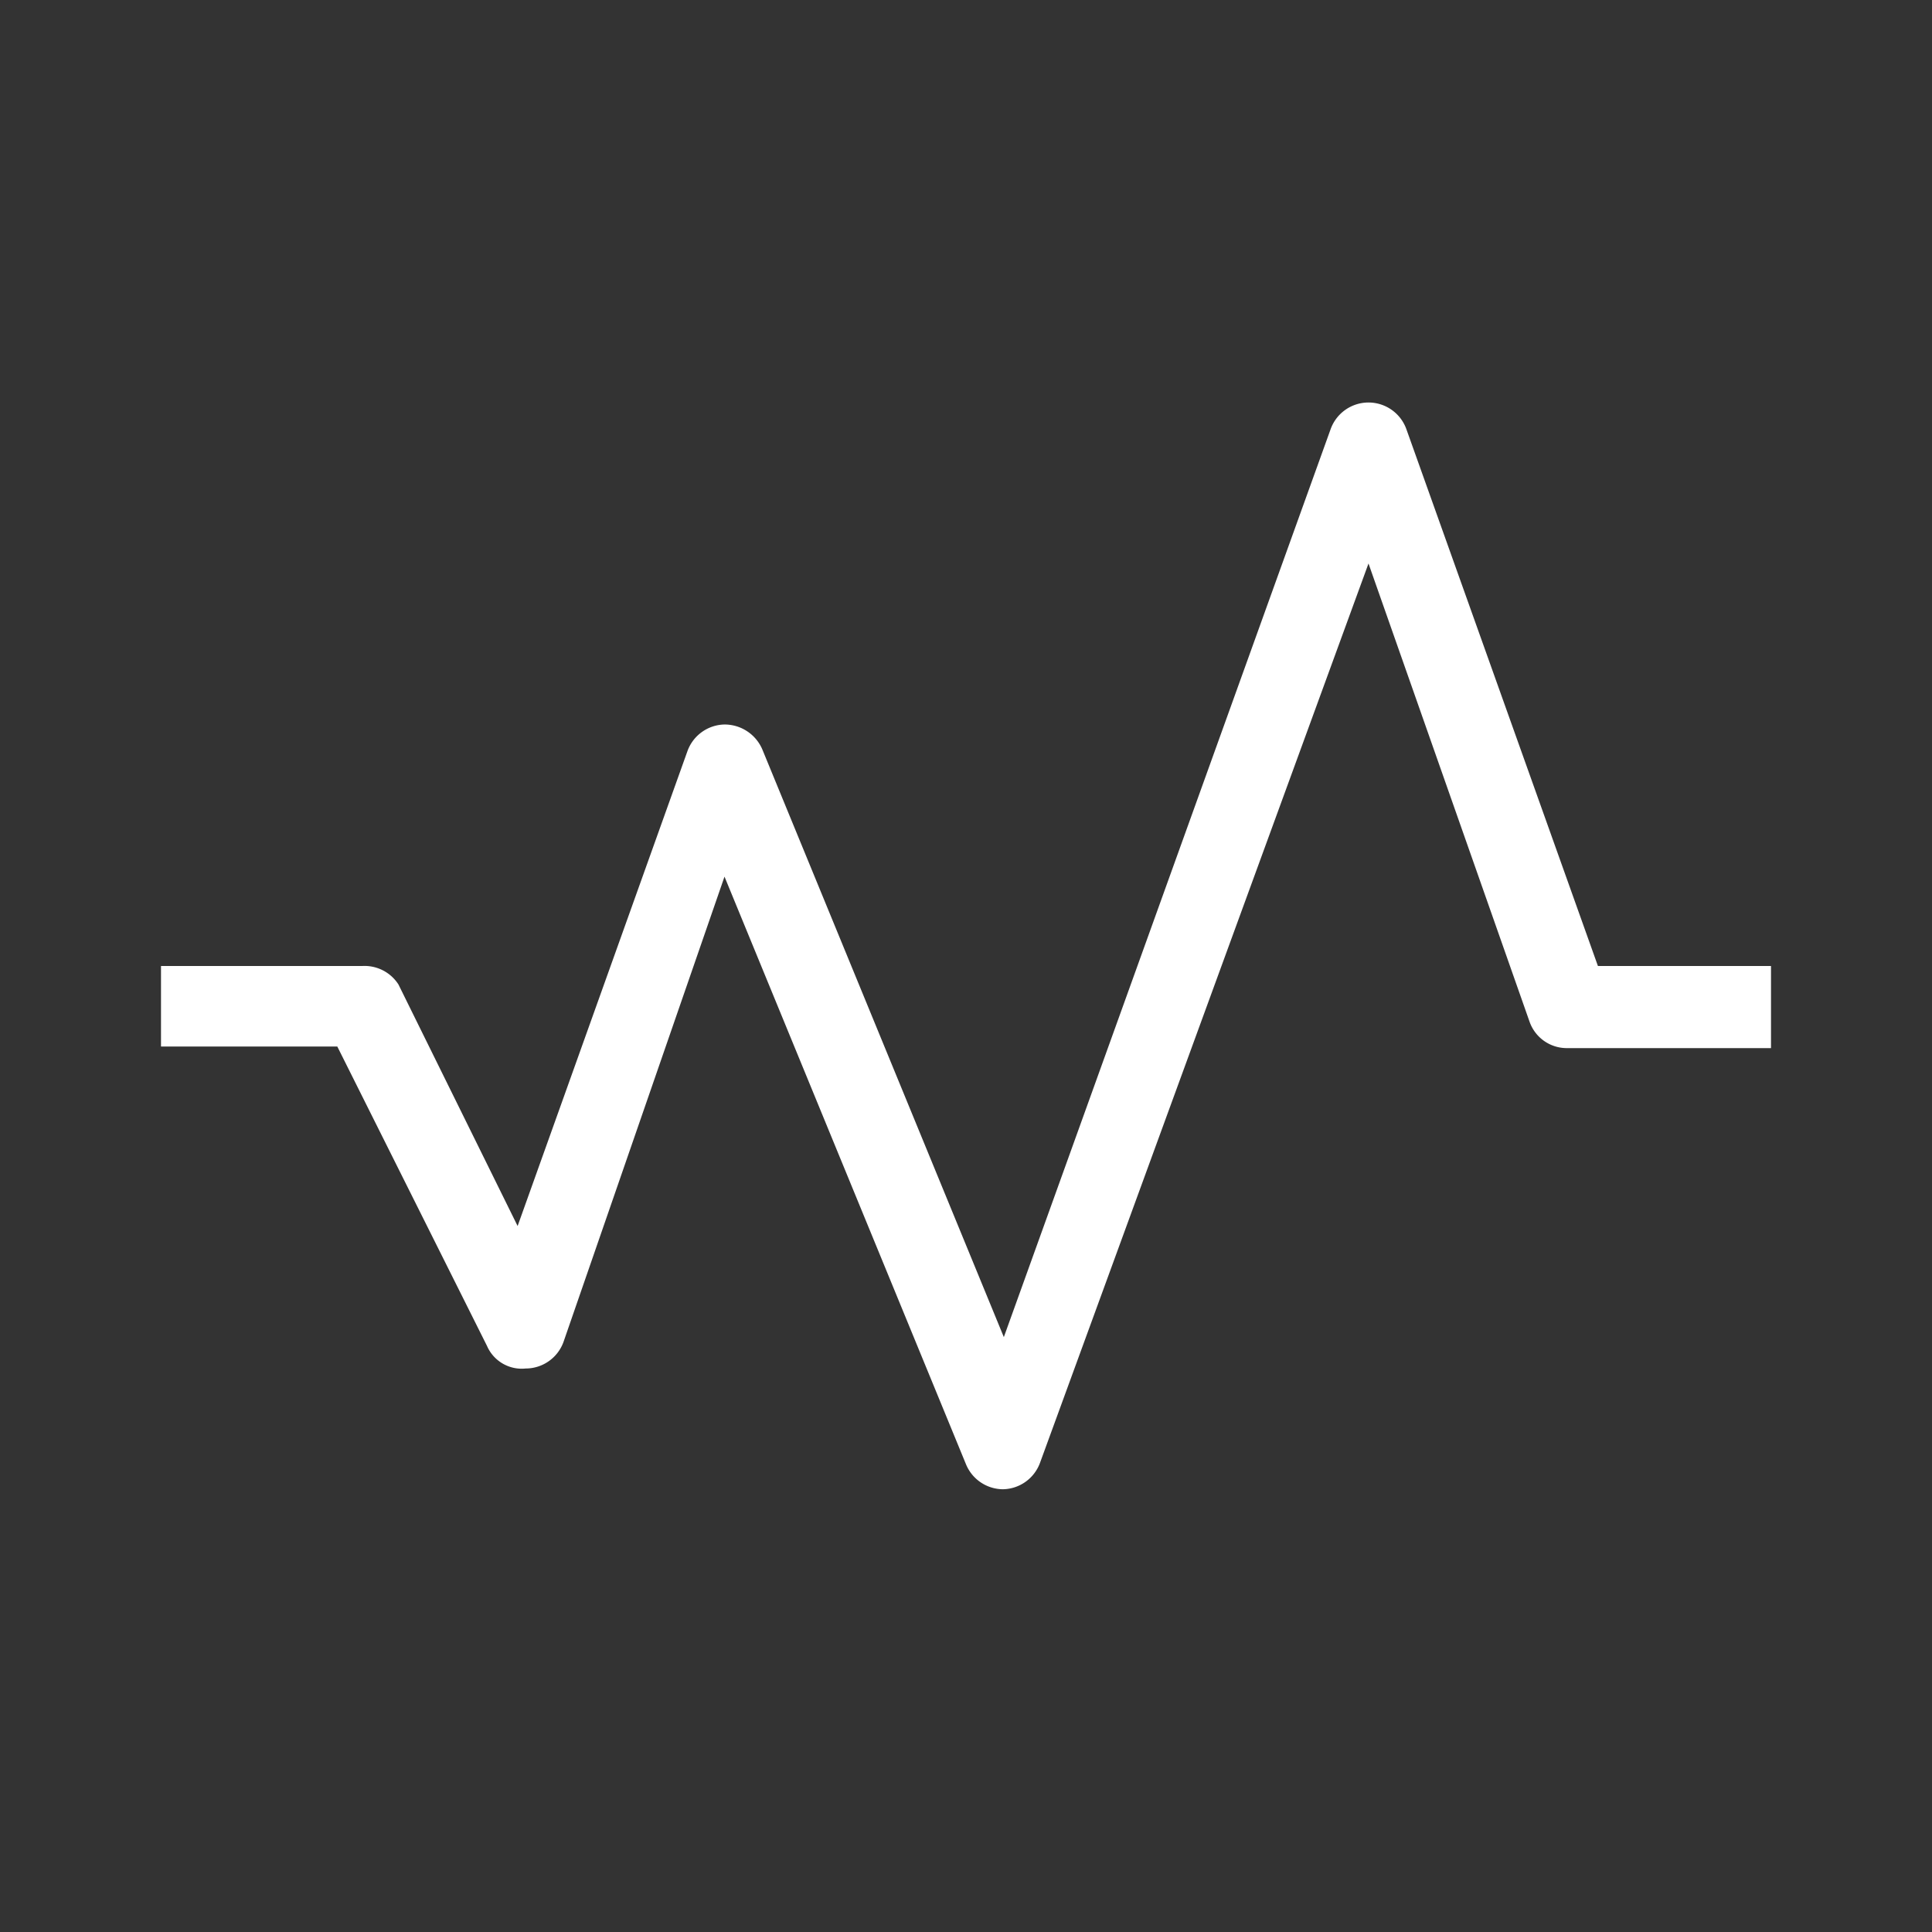 <svg xmlns="http://www.w3.org/2000/svg" viewBox="0 0 24 24" style="fill: #ffffff"><rect x="0" y="0" width="24" height="24" fill="#333333" stroke="none"/><g id="Icons"><path d="M19.85,12,17.47,5.33A.5.5,0,0,0,17,5h0a.5.5,0,0,0-.47.33L12.47,16.61l-3-7.3A.51.51,0,0,0,9,9a.5.5,0,0,0-.46.33l-2.11,5.9-1.48-3A.5.5,0,0,0,4.5,12H2v1H4.19l1.86,3.72a.47.47,0,0,0,.48.28A.5.5,0,0,0,7,16.67L9,10.89l3,7.3a.5.5,0,0,0,.46.31h0a.5.5,0,0,0,.46-.33L17,7l2,5.69a.49.49,0,0,0,.47.33H22V12Z"/></g></svg>